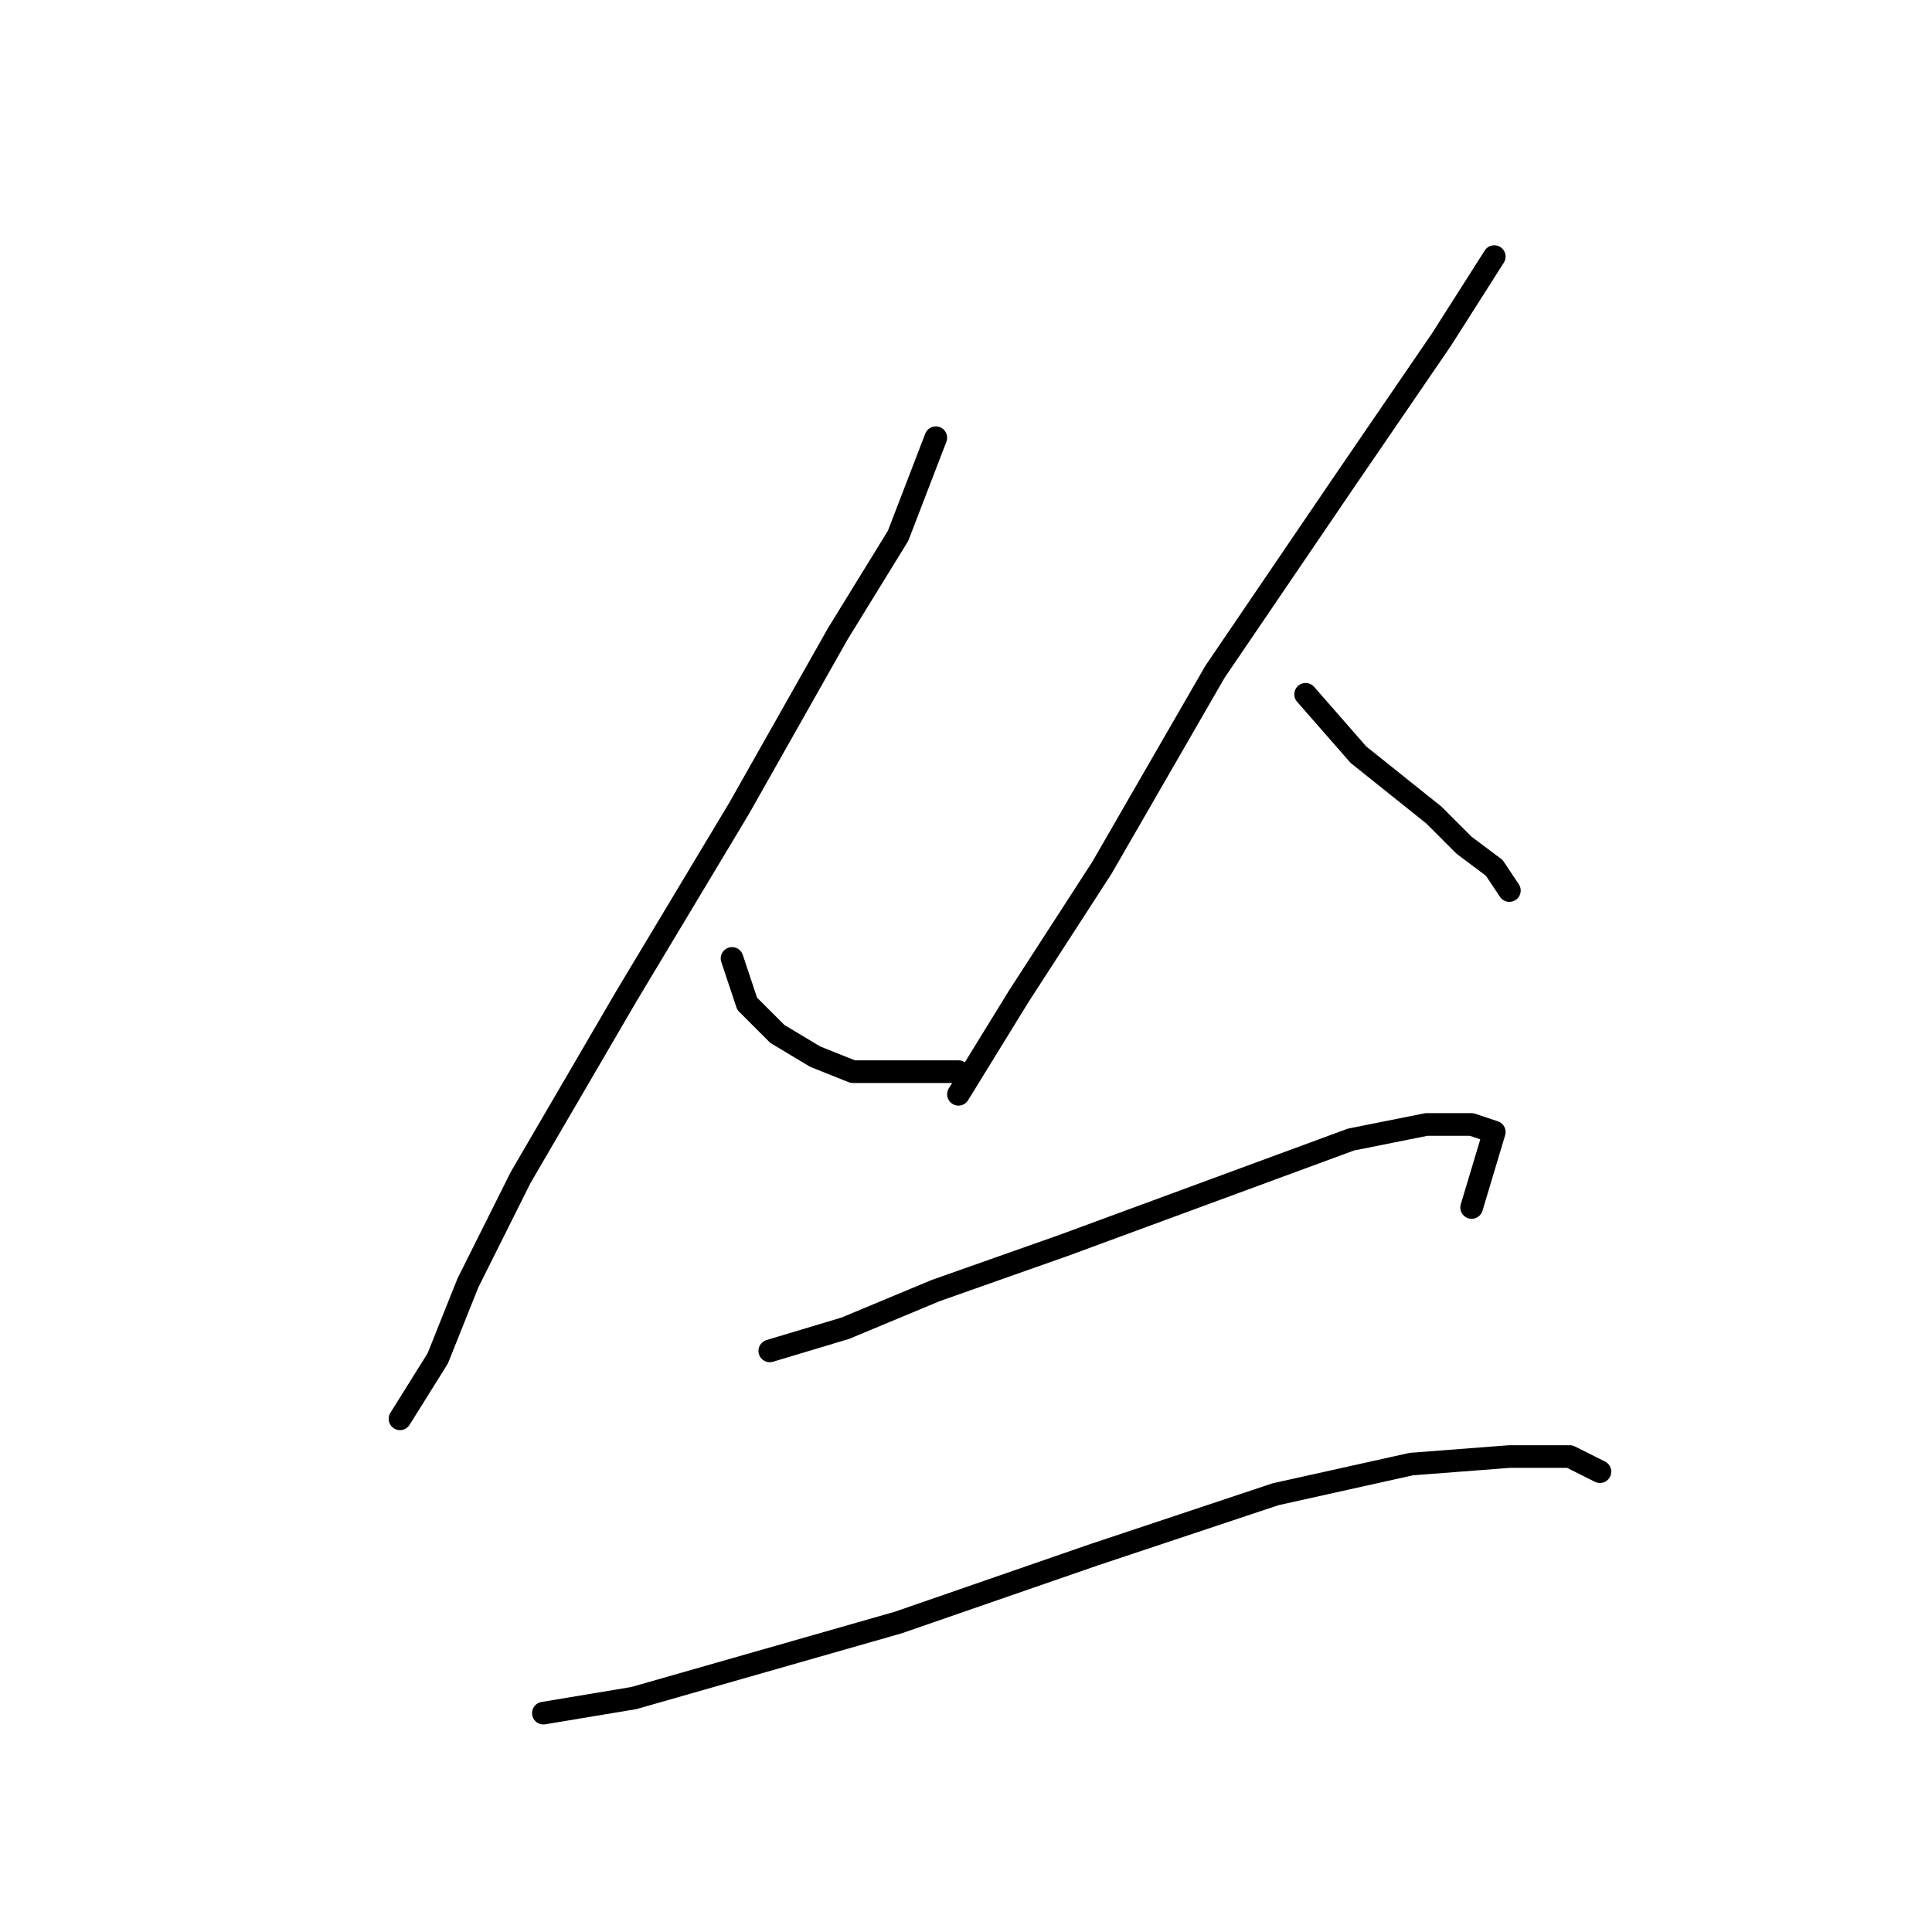 <?xml version="1.0" standalone="no"?>
    <svg width="256" height="256" xmlns="http://www.w3.org/2000/svg" version="1.1">
    <polyline stroke="black" stroke-width="3" stroke-linecap="round" fill="transparent" stroke-linejoin="round" points="124 58 119 71 111 84 98 107 83 132 69 156 62 170 58 180 53 188 53 188 " />
        <polyline stroke="black" stroke-width="3" stroke-linecap="round" fill="transparent" stroke-linejoin="round" points="97 127 99 133 103 137 108 140 113 142 118 142 127 142 127 142 " />
        <polyline stroke="black" stroke-width="3" stroke-linecap="round" fill="transparent" stroke-linejoin="round" points="198 34 191 45 178 64 161 89 146 115 135 132 127 145 127 145 " />
        <polyline stroke="black" stroke-width="3" stroke-linecap="round" fill="transparent" stroke-linejoin="round" points="173 92 180 100 185 104 190 108 194 112 198 115 200 118 200 118 " />
        <polyline stroke="black" stroke-width="3" stroke-linecap="round" fill="transparent" stroke-linejoin="round" points="102 179 112 176 124 171 141 165 160 158 179 151 189 149 195 149 198 150 195 160 195 160 " />
        <polyline stroke="black" stroke-width="3" stroke-linecap="round" fill="transparent" stroke-linejoin="round" points="72 227 84 225 98 221 119 215 145 206 169 198 187 194 200 193 208 193 212 195 212 195 " />
        </svg>